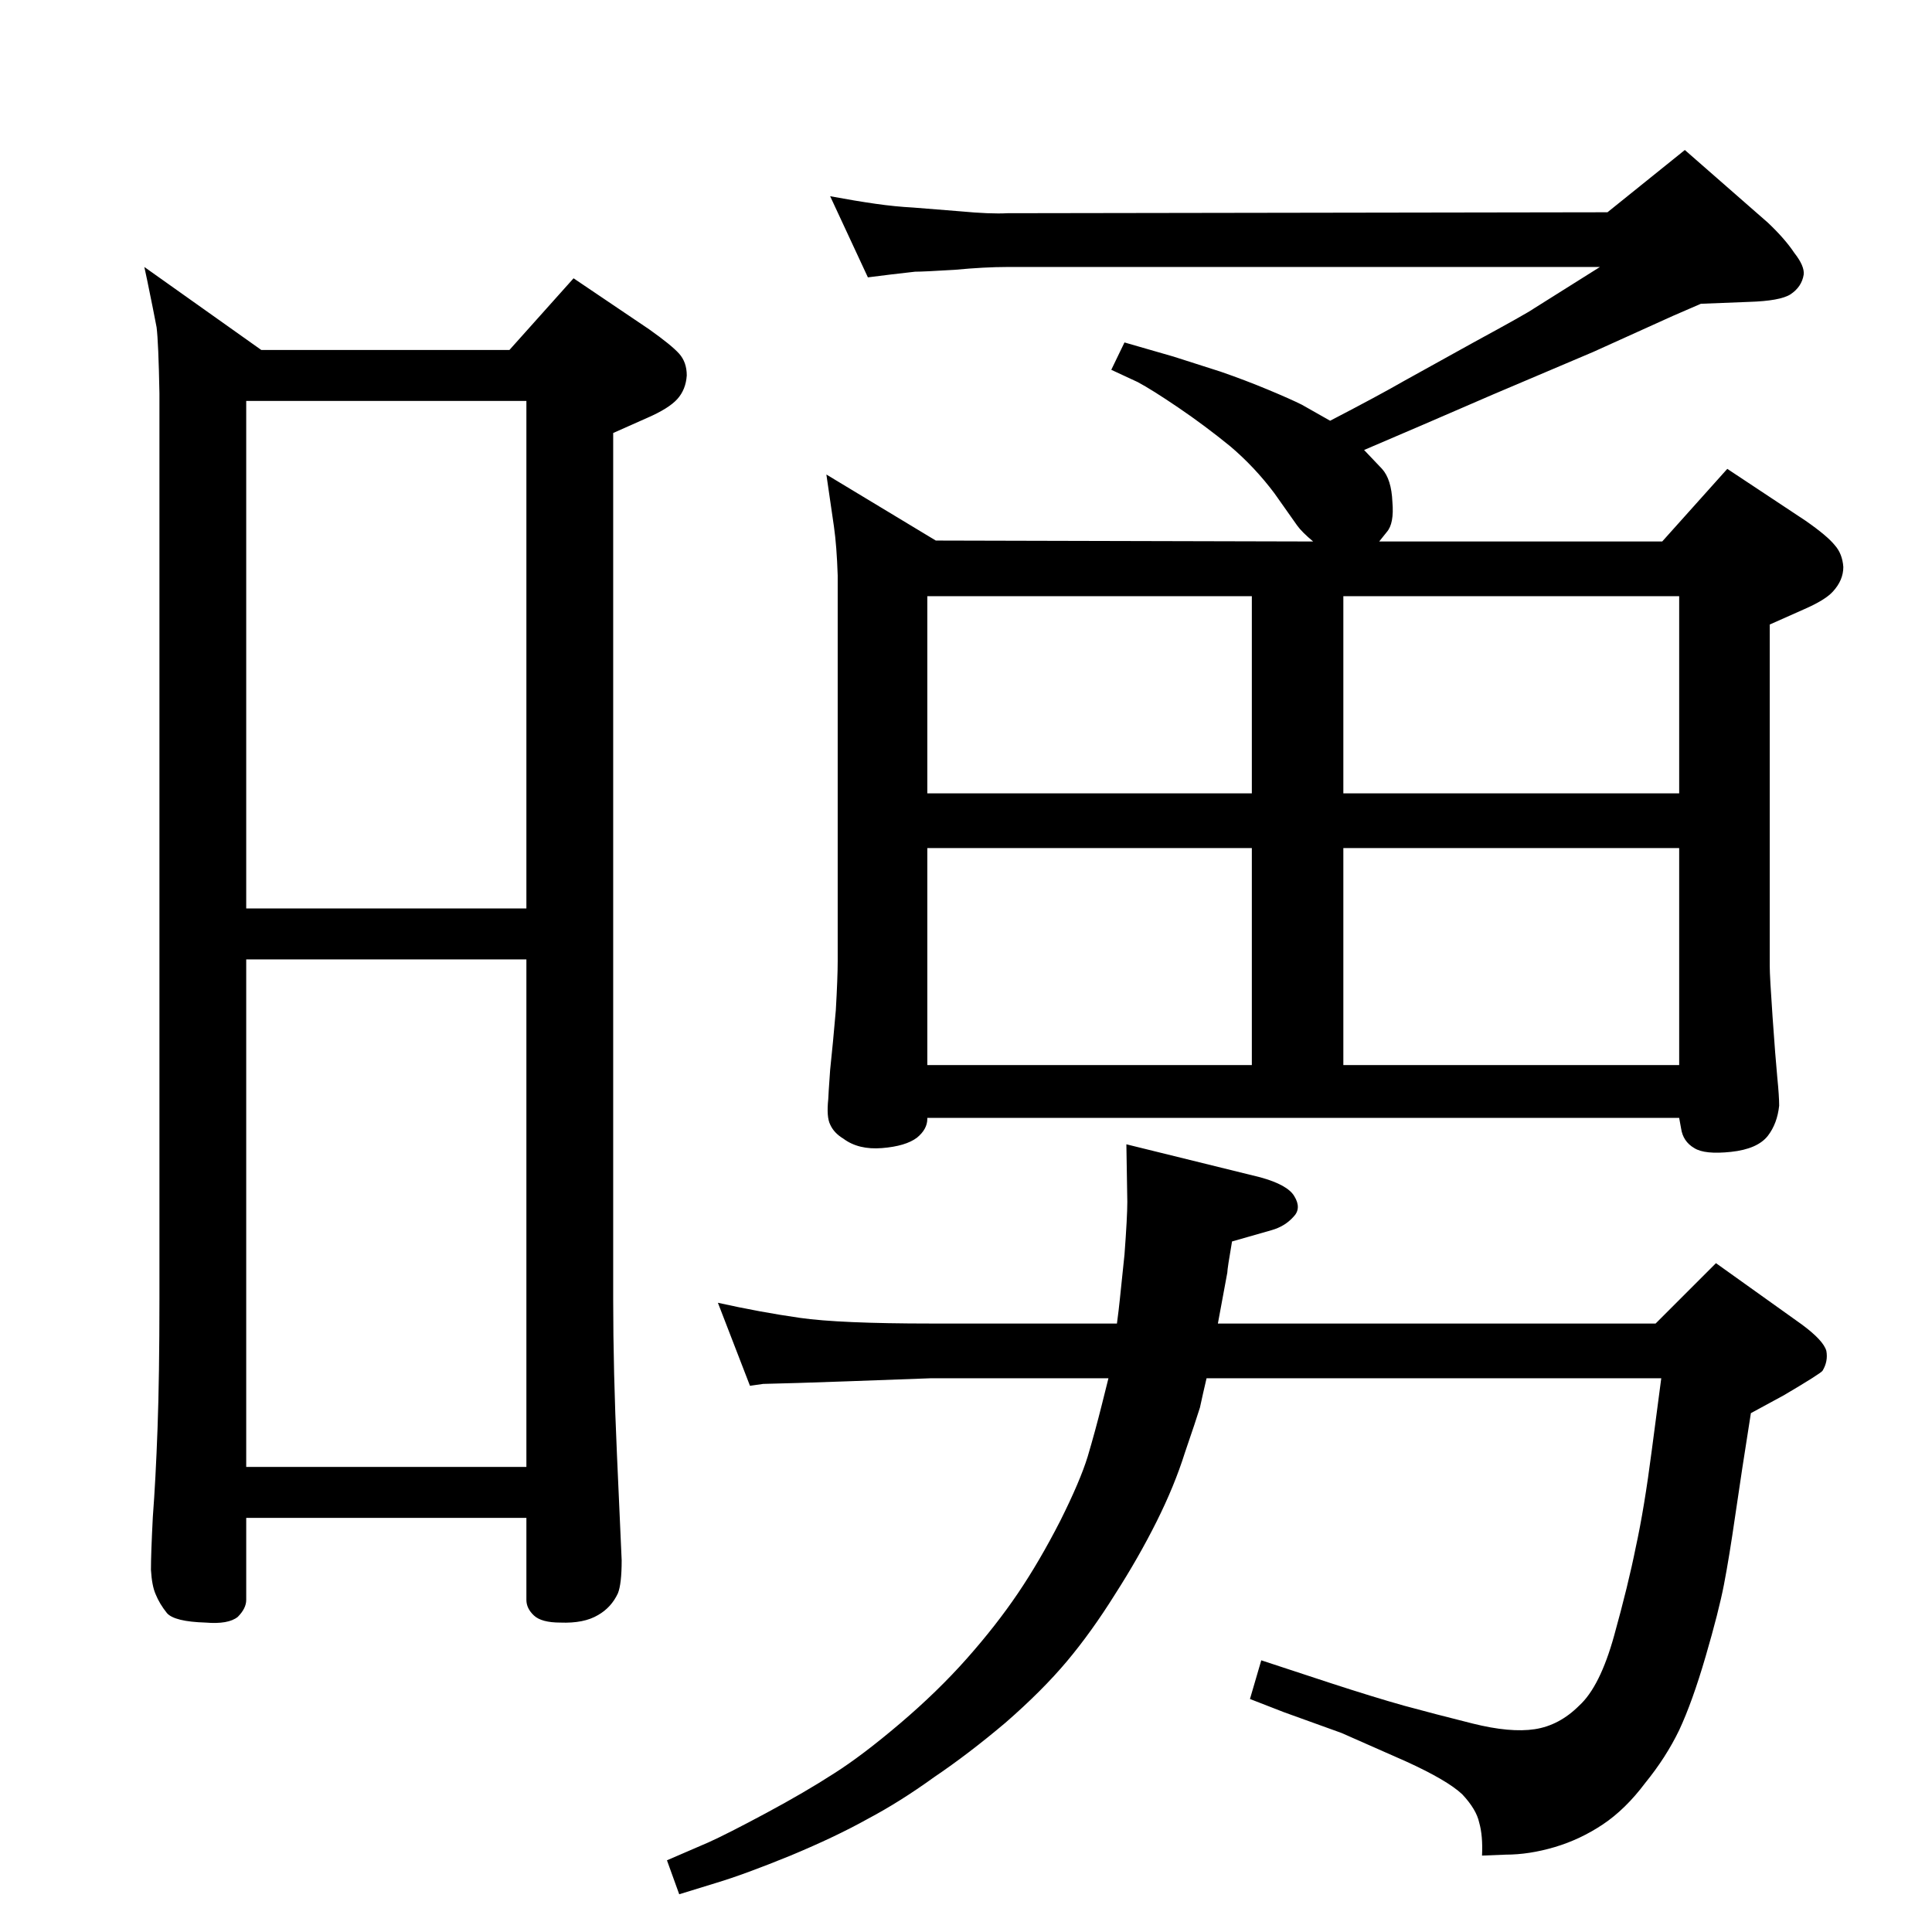 <?xml version="1.0" standalone="no"?>
<!DOCTYPE svg PUBLIC "-//W3C//DTD SVG 1.1//EN" "http://www.w3.org/Graphics/SVG/1.1/DTD/svg11.dtd" >
<svg xmlns="http://www.w3.org/2000/svg" xmlns:xlink="http://www.w3.org/1999/xlink" version="1.1" viewBox="0 0 2048 2048">
  <g transform="matrix(1 0 0 -1 0 2048)">
   <path fill="currentColor"
d="M1392 1474q-12 10 -17 17l-24 34q-21 28 -47 50q-27 22 -55 41t-43 27l-28 13l14 29l52 -15l50 -16q26 -9 50 -19t36 -16l30 -17q52 27 78 42l74 41q57 31 64 36l70 44h-628q-24 0 -56 -3q-33 -2 -42 -2q-9 -1 -26 -3l-24 -3l-40 86q27 -5 48 -8t40 -4l50 -4q32 -3 50 -2
l636 1l82 66l88 -77q18 -17 28 -32q11 -14 10 -23q-2 -13 -14 -21q-11 -7 -44 -8l-51 -2l-30 -13l-84 -38l-106 -45l-74 -32l-63 -27l19 -20q10 -11 11 -35q2 -23 -6 -32l-8 -10h300l69 77l83 -55q23 -16 31 -26q8 -9 9 -23q0 -14 -11 -26q-8 -9 -31 -19l-36 -16v-362
q0 -11 3 -54t5 -64q2 -20 2 -30q-2 -19 -12 -32q-11 -14 -39 -17t-39 4q-12 7 -14 21l-2 11h-797v-1q0 -11 -11 -20q-12 -9 -37 -11t-41 10q-10 6 -14 15q-4 8 -2 27q0 3 2 31q3 28 6 63q2 35 2 52v281v128q-1 31 -4 52l-8 55l116 -70zM983 919h344v230h-344v-230zM1424 919
h356v230h-356v-230zM983 1207h344v209h-344v-209zM1424 1416v-209h356v209h-356zM1184 645q2 15 3 25q1 9 5 48q3 40 3 56l-1 61l142 -35q29 -8 36 -20q8 -13 -1 -22q-9 -10 -23 -14l-42 -12q-5 -29 -5 -33l-10 -54h464l64 64l91 -65q23 -17 26 -28q2 -11 -4 -21
q-2 -3 -41 -26l-35 -19q-10 -63 -16.5 -108t-12 -73.5t-19.5 -76.5t-28 -78q-14 -29 -36 -56q-21 -28 -45 -44t-51 -24t-52 -8l-25 -1q1 21 -3 35q-3 14 -18 30q-16 15 -60 35l-68 30l-61 22l-36 14l12 41l73 -24q46 -15 78 -24q33 -9 73 -19t66 -6t47 25q22 20 37 74t23 94
q9 41 17 103l10 76h-482q-4 -17 -7 -31q-4 -13 -16 -48q-11 -35 -30 -73t-44 -77q-25 -40 -51 -71t-65 -65q-39 -33 -76 -58q-36 -26 -70 -44q-34 -19 -82 -39q-49 -20 -79 -29l-39 -12l-13 36l44 19q20 9 61 31t72 42q30 19 70 53t71 69t54 69t45 77q21 42 29 68
q8 27 15 55l7 28h-188q-107 -4 -141 -5t-37 -1l-14 -2l-34 88q45 -10 87 -16t139 -6h197zM153 1765l124 -88h263l68 76l80 -54q24 -17 32 -26t8 -23q-1 -15 -10 -25t-32 -20l-36 -16v-918q0 -76 4 -165l5 -112q0 -25 -4 -35q-7 -15 -21 -23q-15 -9 -40 -8q-20 0 -28 7.5
t-8 16.5v87h-297v-87q0 -9 -9 -18q-10 -8 -34 -6q-33 1 -41 10q-8 10 -12 20q-4 9 -5 26q0 17 2 56q3 39 5 94t2 137v960q-1 54 -3 70q-3 16 -10 50zM261 1085h297v538h-297v-538zM261 493h297v538h-297v-538z" />
  </g>

</svg>
